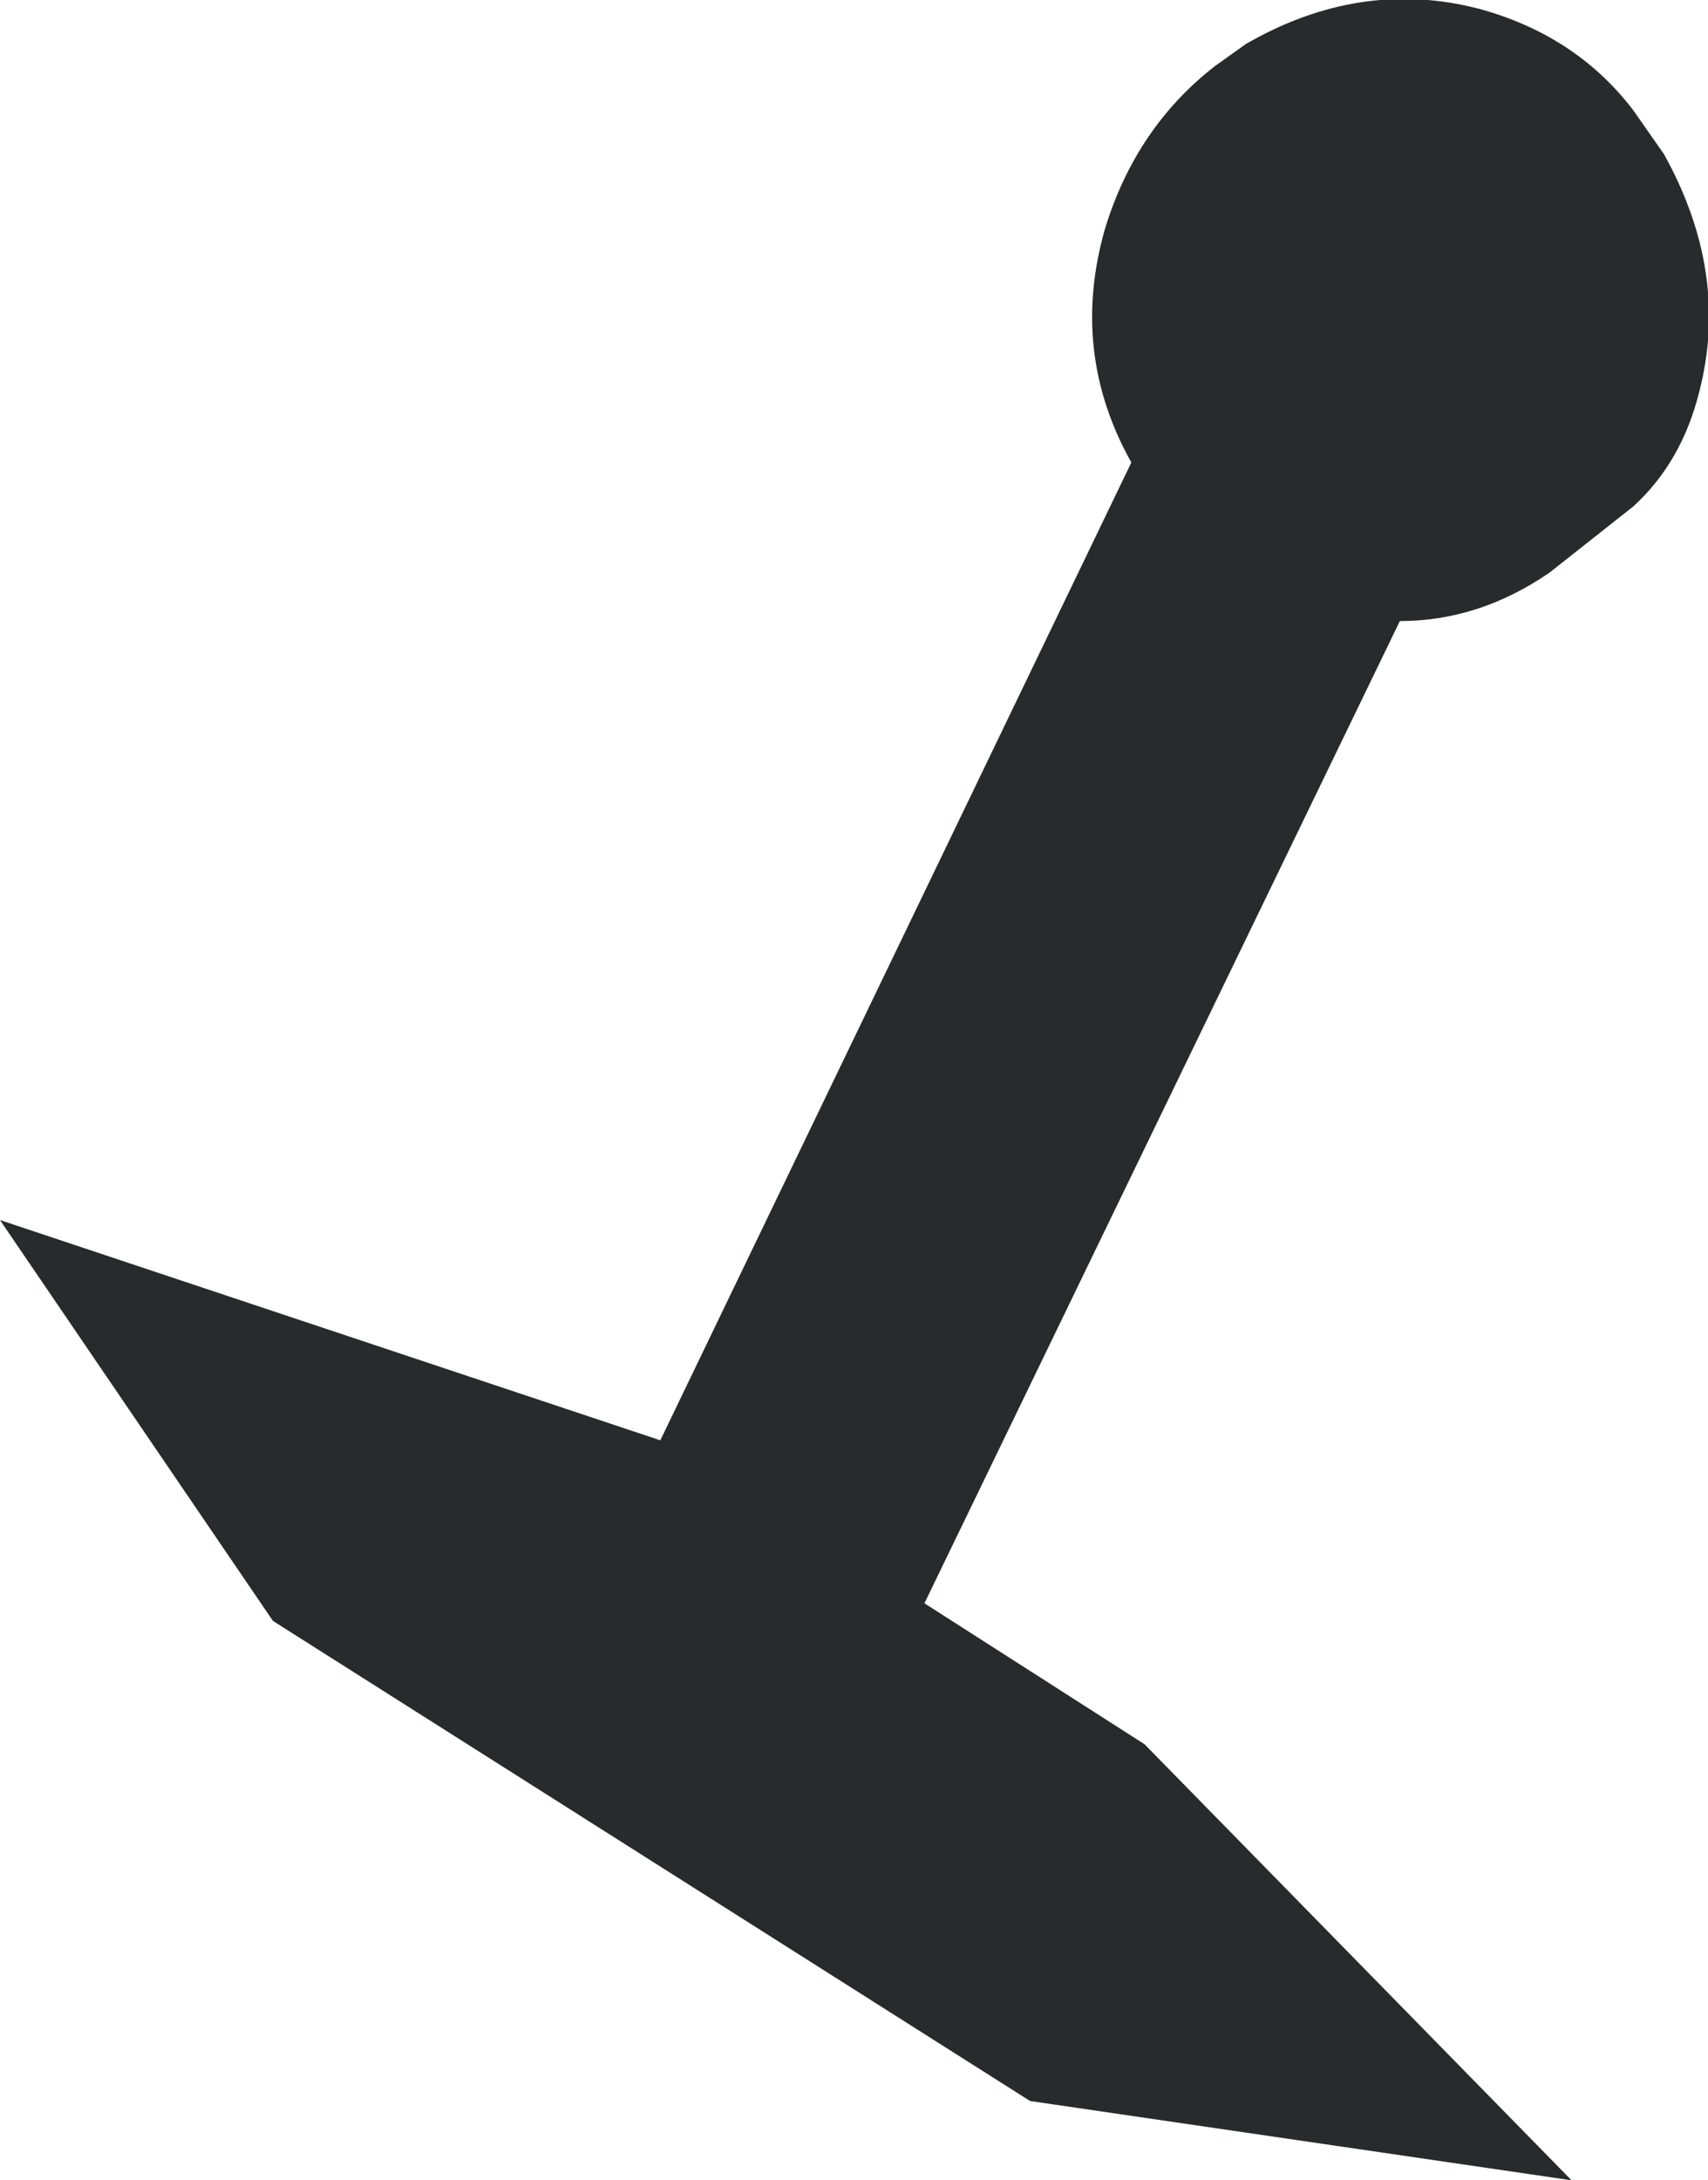 <?xml version="1.0" encoding="UTF-8" standalone="no"?>
<svg xmlns:xlink="http://www.w3.org/1999/xlink" height="24.75px" width="19.4px" xmlns="http://www.w3.org/2000/svg">
  <g transform="matrix(1.0, 0.0, 0.0, 1.0, 9.7, 12.4)">
    <path d="M3.15 -7.15 Q2.45 -8.4 2.85 -9.8 3.2 -10.95 4.1 -11.65 L4.45 -11.9 Q5.75 -12.65 7.1 -12.3 8.2 -12.0 8.85 -11.15 L9.2 -10.65 Q9.95 -9.3 9.6 -7.95 9.4 -7.15 8.85 -6.65 L7.9 -5.9 Q7.1 -5.35 6.2 -5.35 L0.8 5.8 3.3 7.4 8.15 12.35 2.0 11.45 -6.6 6.0 -9.7 1.45 -2.2 3.95 3.15 -7.15" fill="#272b2c" fill-rule="evenodd" stroke="none"/>
  </g>
</svg>
